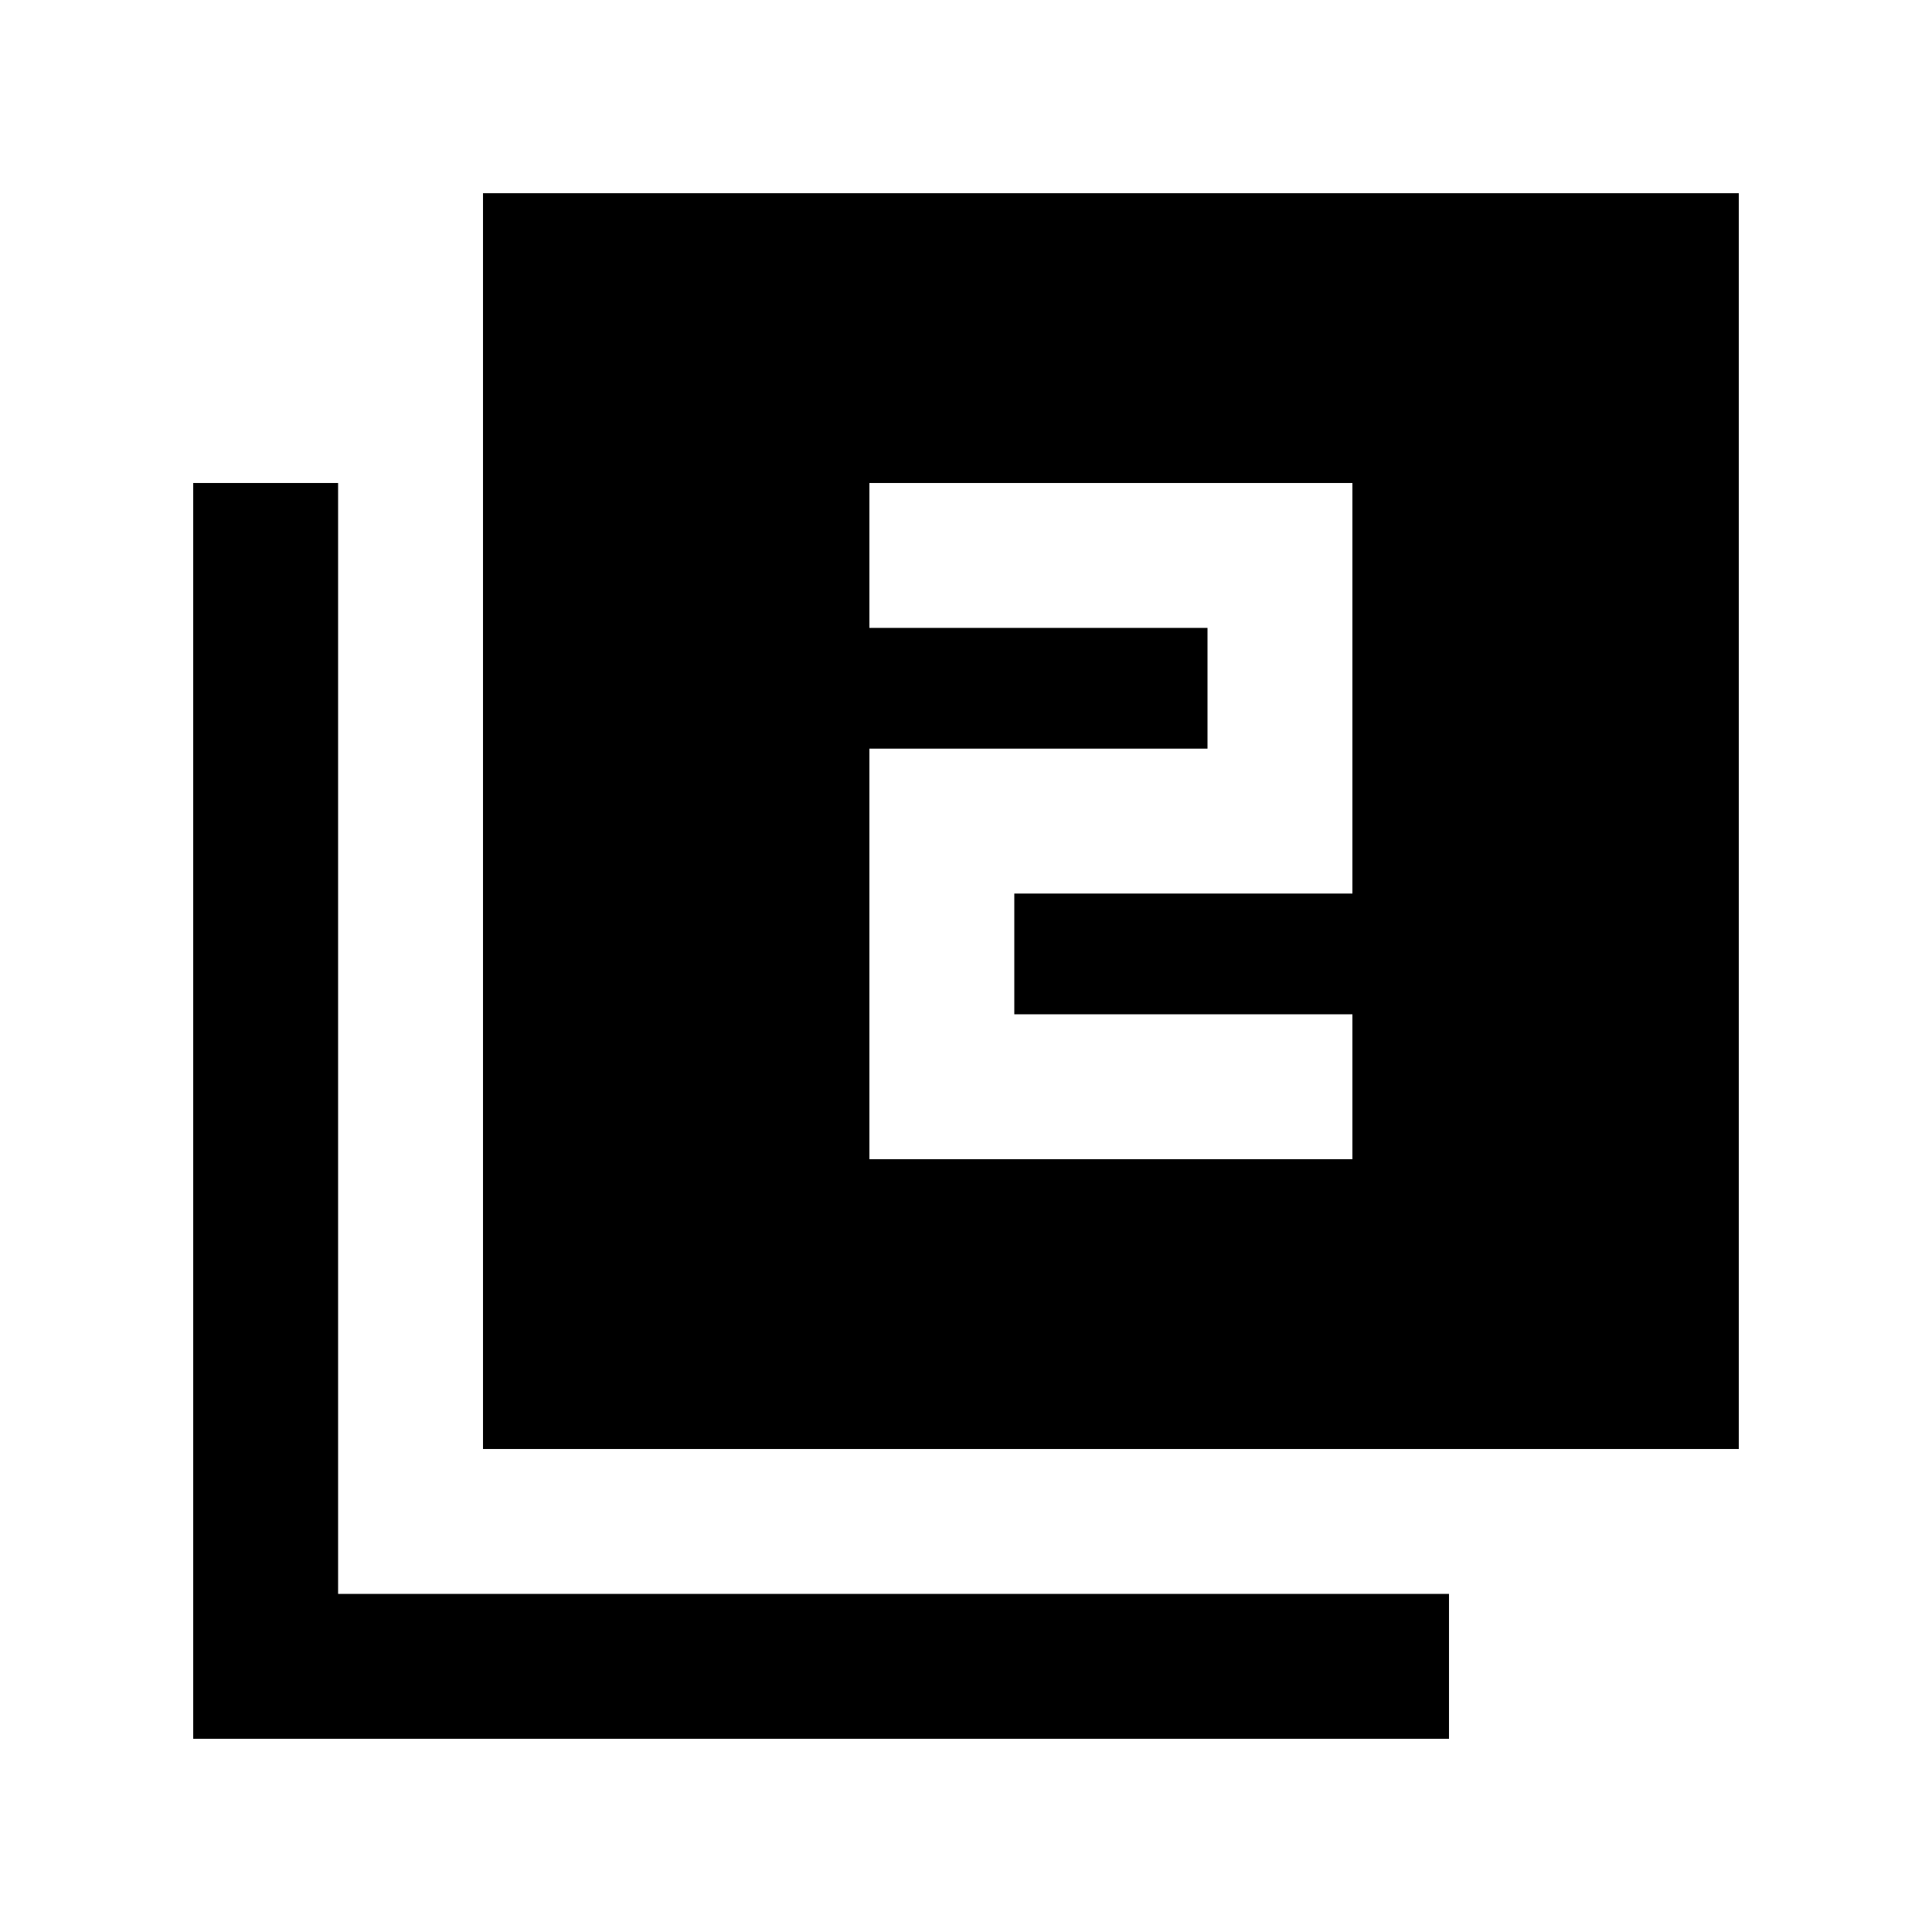 <svg xmlns="http://www.w3.org/2000/svg" height="20" viewBox="0 -960 960 960" width="20"><path d="M432-384h240v-72H504v-60h168v-204H432v72h168v60H432v204ZM240-240v-624h624v624H240ZM96-96v-624h72v552h552v72H96Z"/></svg>